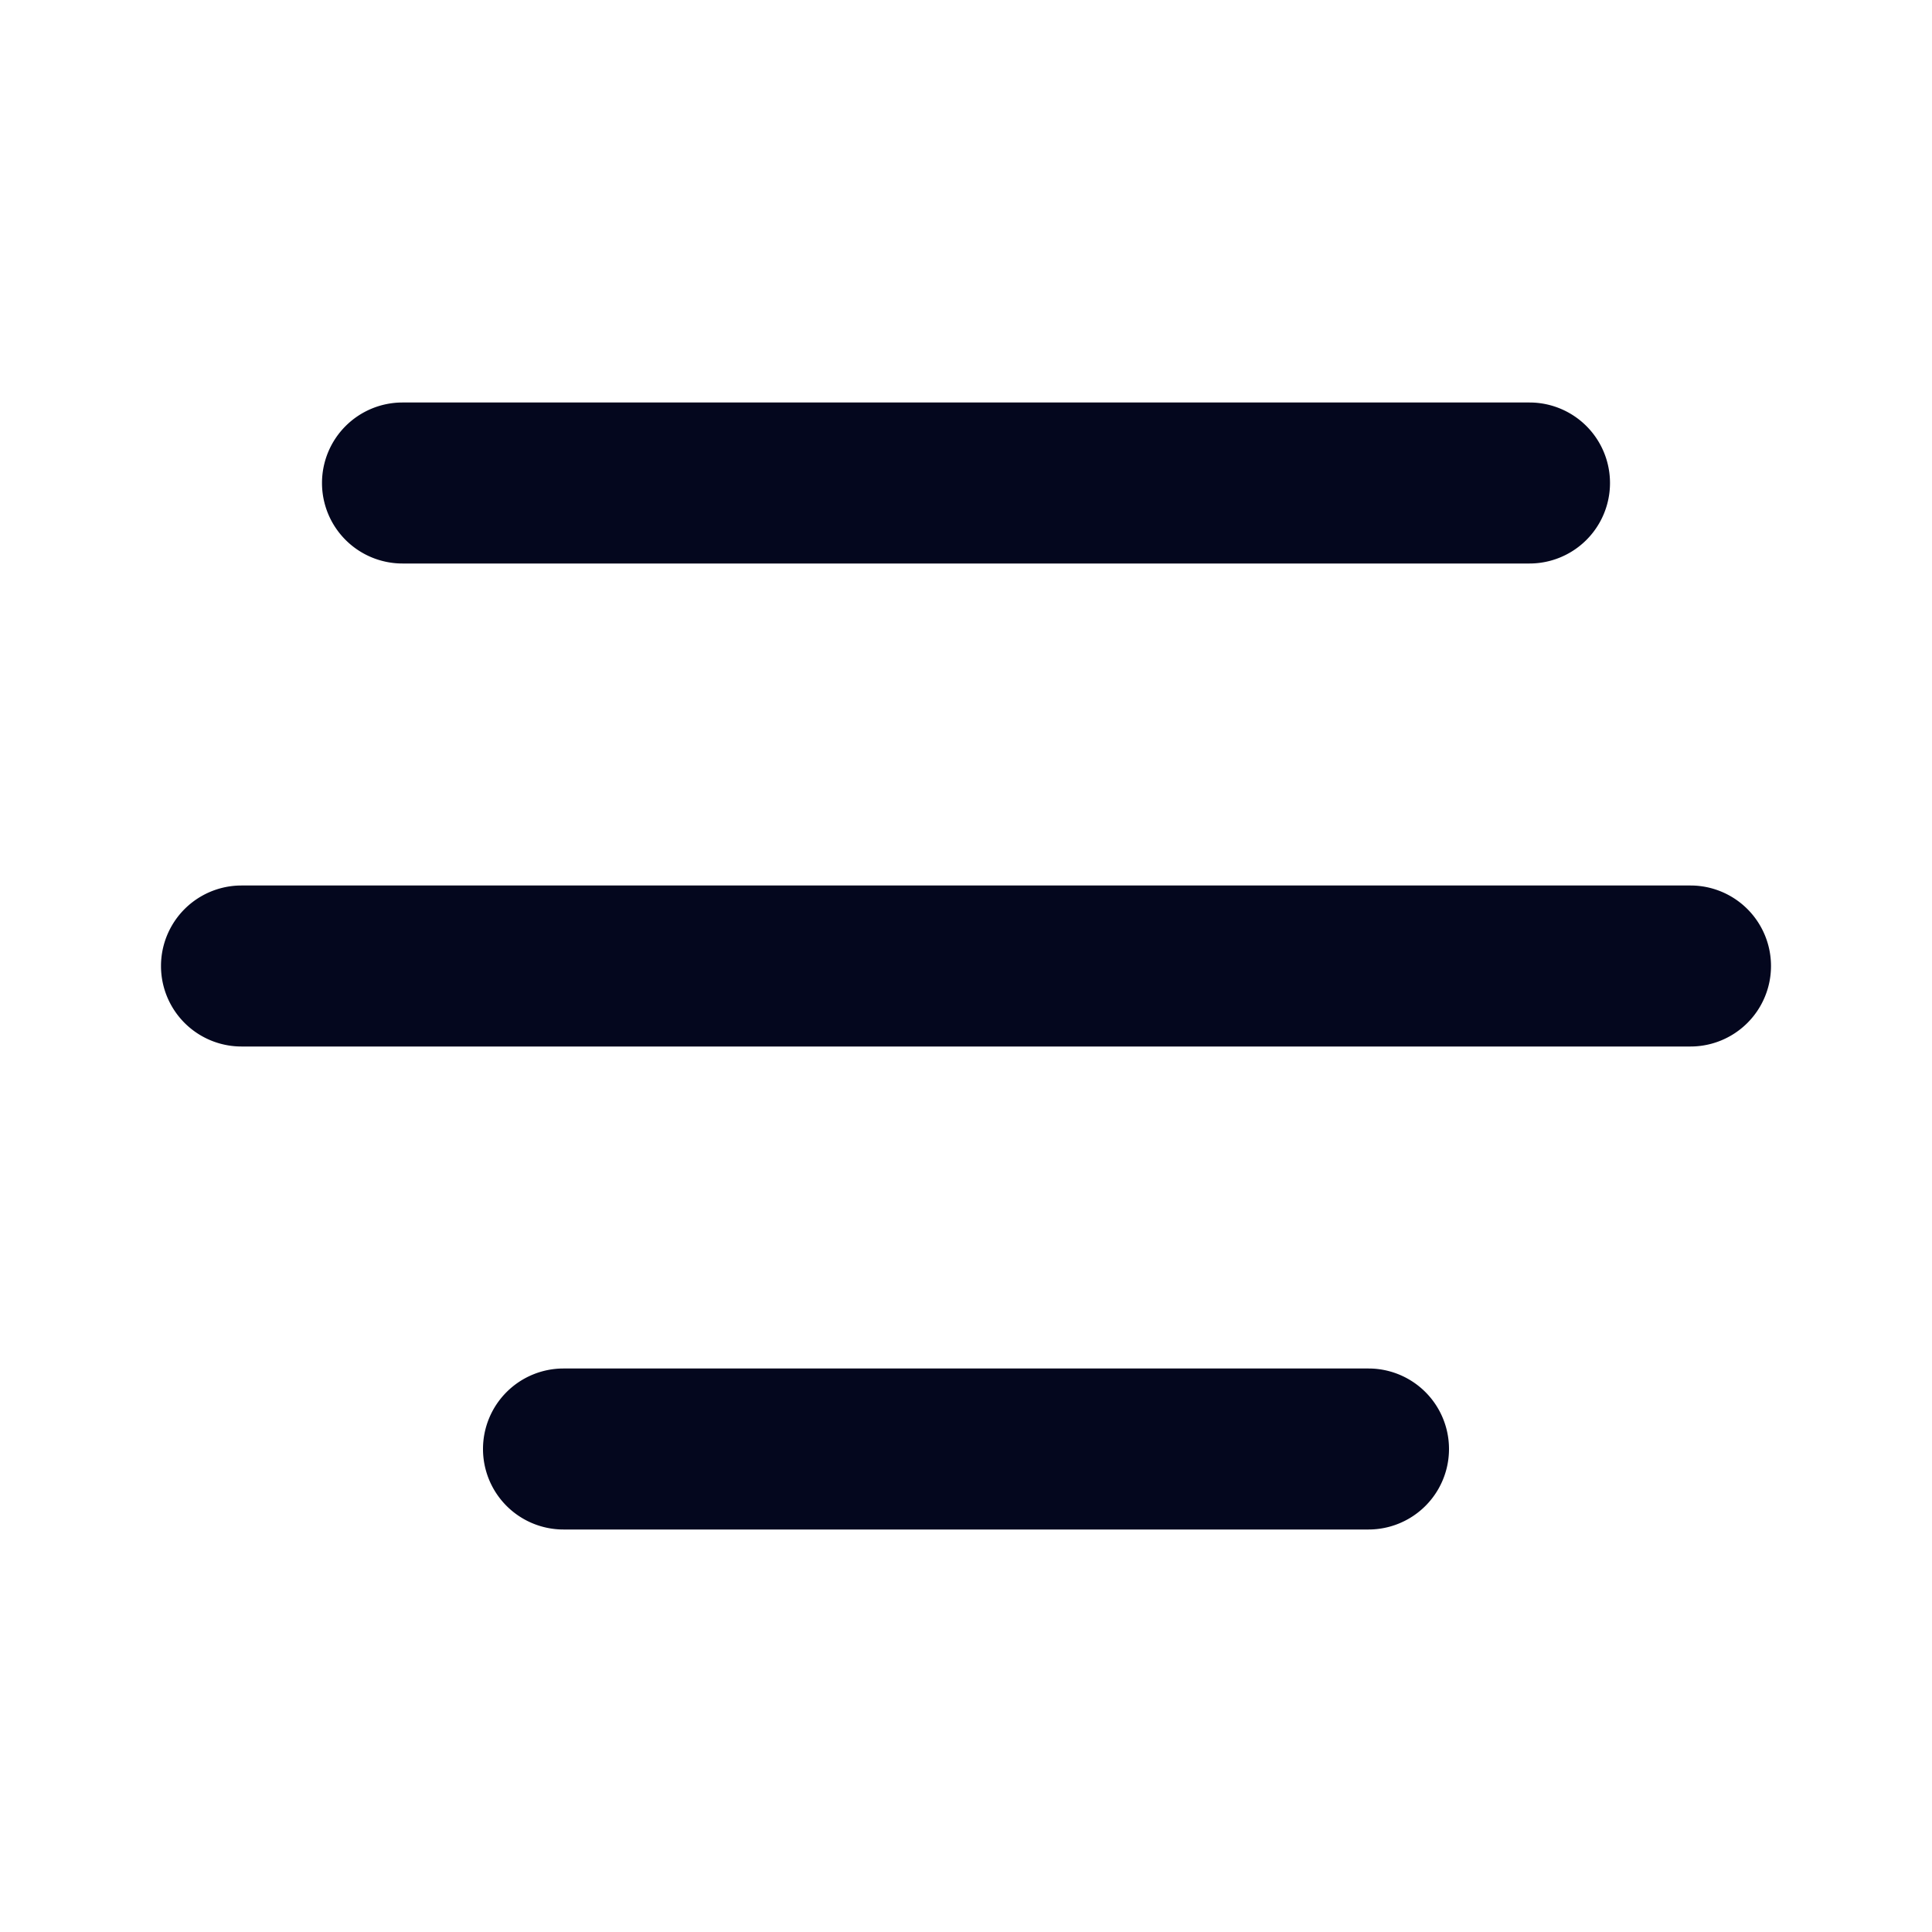 <svg xmlns="http://www.w3.org/2000/svg" width="24" height="24" fill="none"><path fill="#04071E" d="M4 6a1 1 0 0 1 1-1h14a1 1 0 1 1 0 2H5a1 1 0 0 1-1-1m2 12a1 1 0 0 1 1-1h10a1 1 0 1 1 0 2H7a1 1 0 0 1-1-1m-3-7a1 1 0 1 0 0 2h18a1 1 0 1 0 0-2z"/></svg>